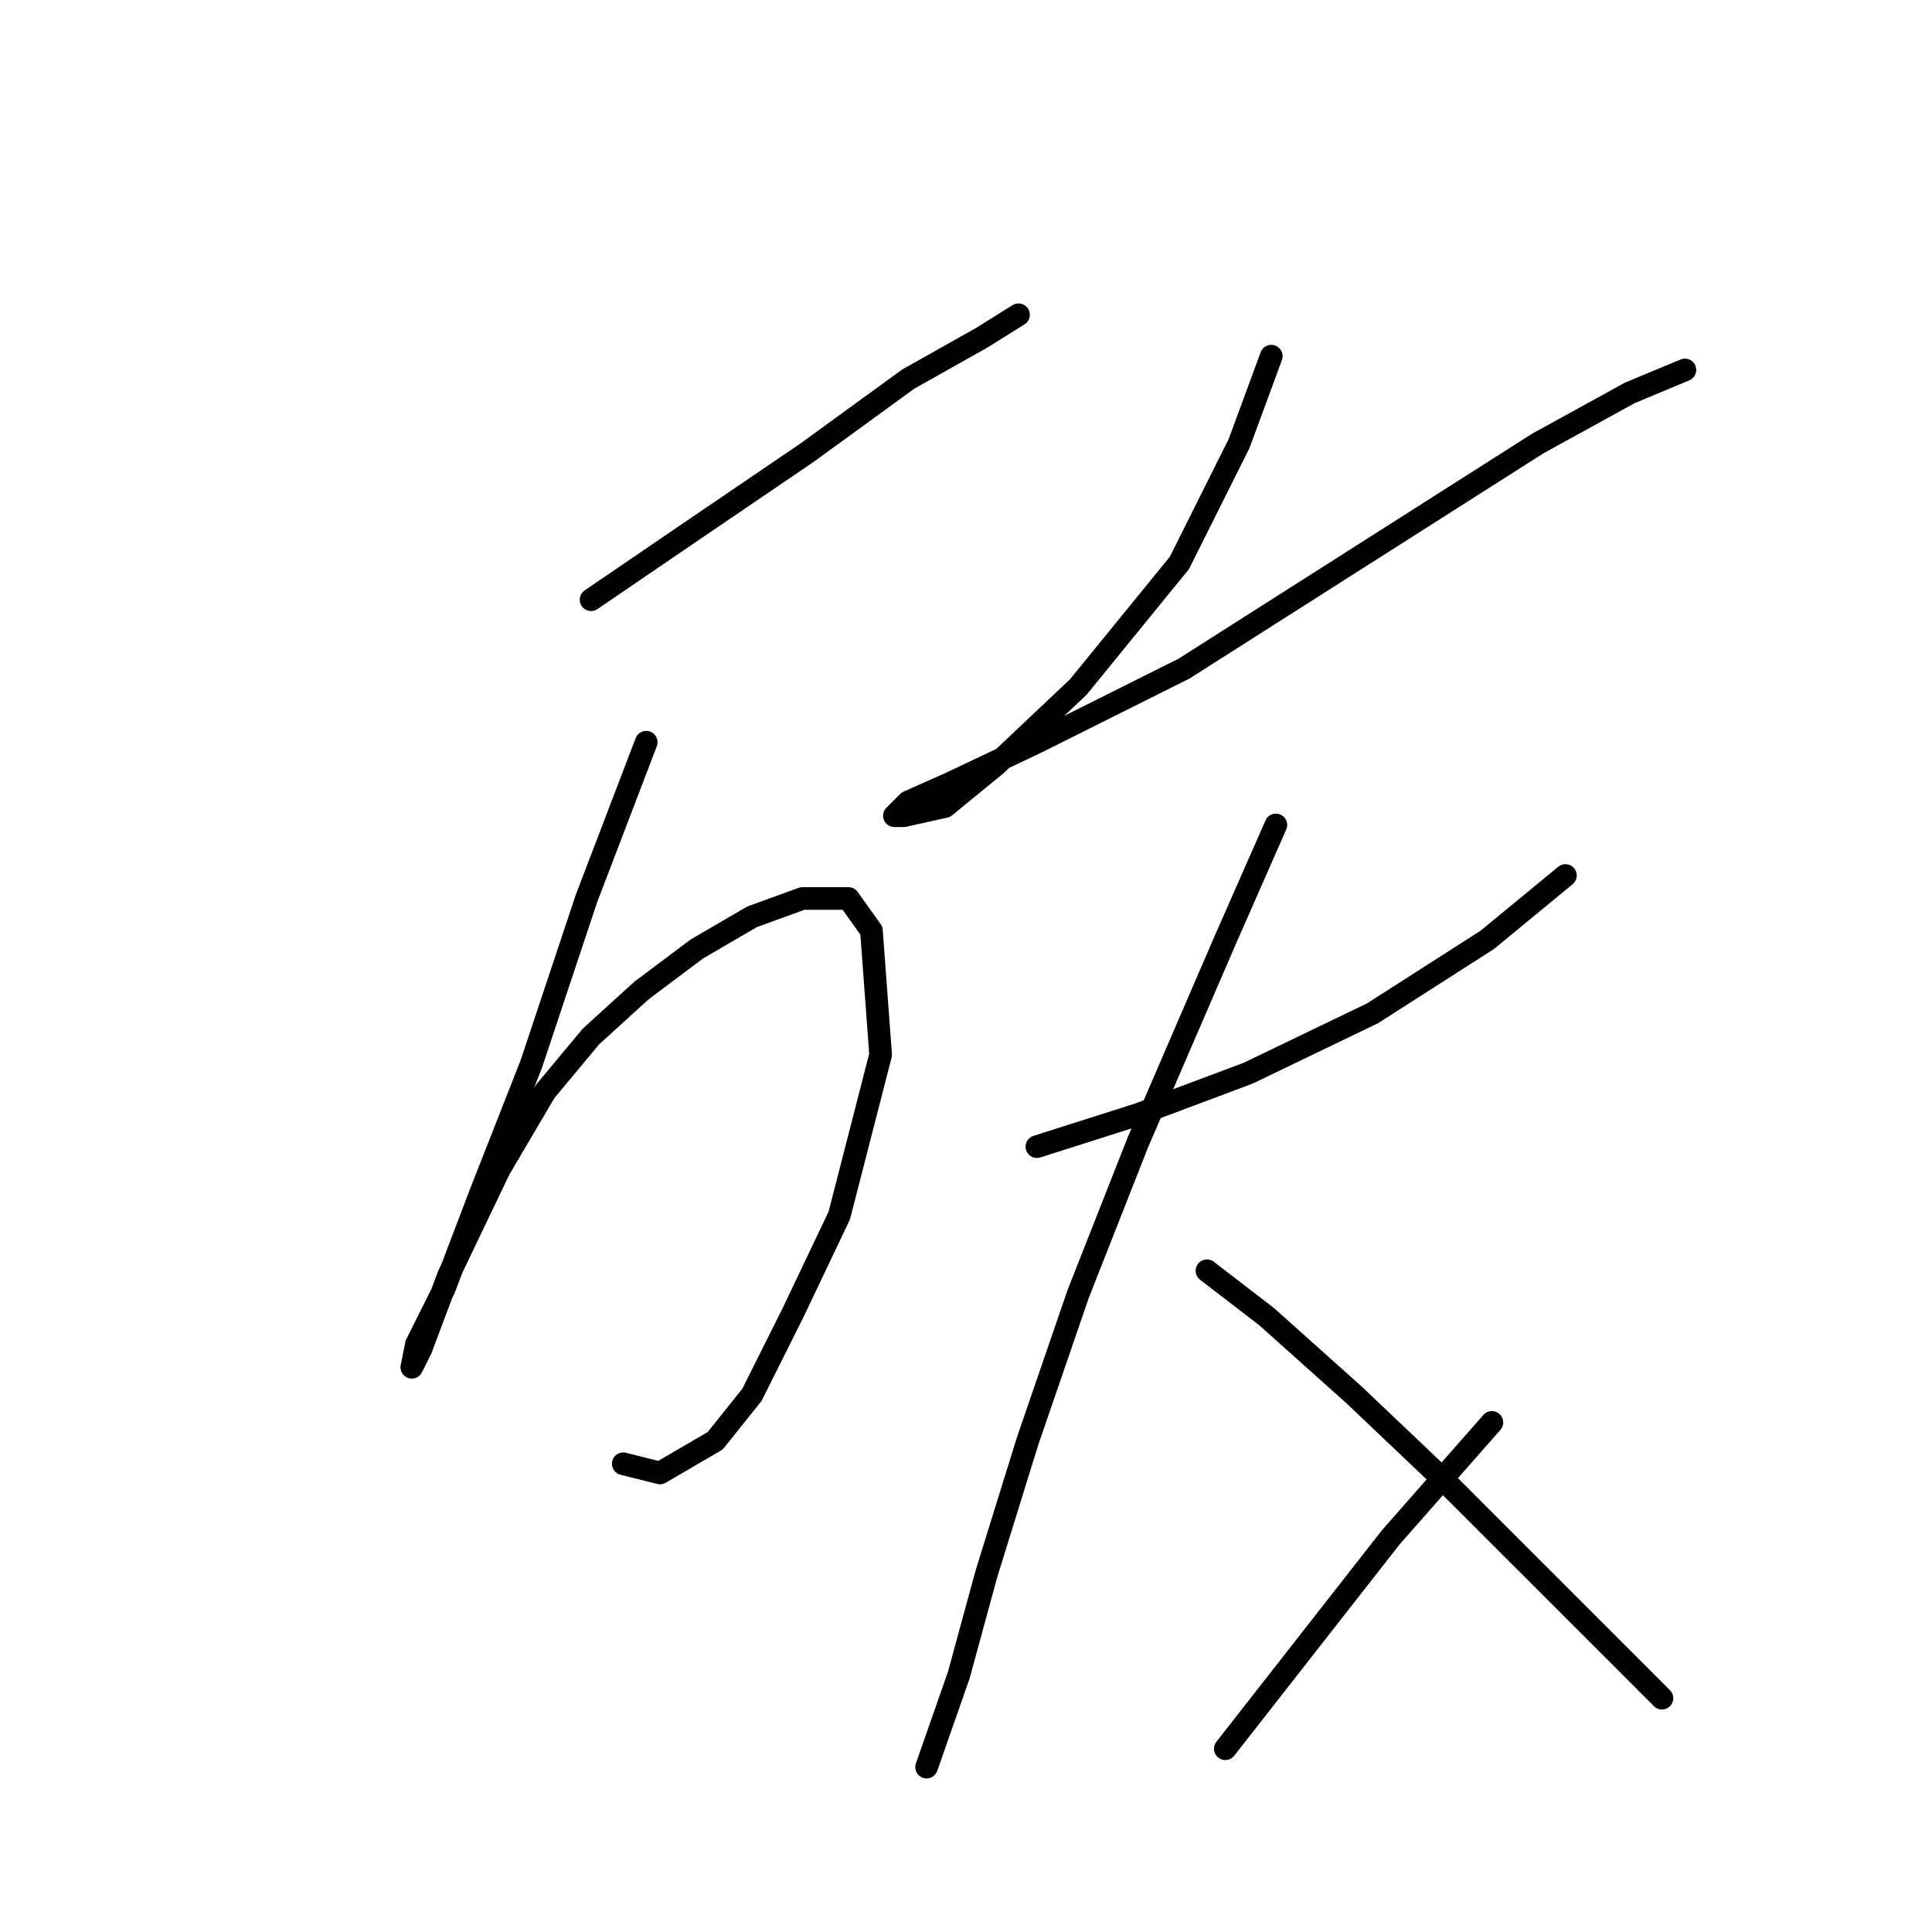 <?xml version="1.0" standalone="no"?>
    <svg width="256" height="256" xmlns="http://www.w3.org/2000/svg" version="1.1">
    <polyline stroke="black" stroke-width="3" stroke-linecap="round" fill="transparent" stroke-linejoin="round" points="78.32 79.467 91.718 70.332 106.943 59.979 120.341 50.235 130.085 44.754 134.957 41.709 134.957 41.709 134.957 41.709 " />
        <polyline stroke="black" stroke-width="3" stroke-linecap="round" fill="transparent" stroke-linejoin="round" points="85.628 98.346 77.711 119.052 70.403 140.976 63.704 158.028 58.832 170.817 55.178 178.125 54.569 181.17 55.787 178.734 59.441 168.99 66.14 154.983 72.23 144.63 78.32 137.322 85.019 131.232 92.327 125.751 99.635 121.488 106.334 119.052 112.424 119.052 115.469 123.315 116.687 139.758 111.206 161.073 105.116 173.862 99.635 184.823 94.763 190.913 87.455 195.176 82.583 193.958 82.583 193.958 " />
        <polyline stroke="black" stroke-width="3" stroke-linecap="round" fill="transparent" stroke-linejoin="round" points="168.452 47.19 164.189 58.761 156.272 74.595 142.874 91.038 131.912 101.391 125.213 106.872 119.732 108.09 118.514 108.09 120.341 106.263 125.822 103.827 137.393 98.346 156.881 88.602 183.676 71.55 203.773 58.761 215.953 52.062 223.261 49.017 223.261 49.017 " />
        <polyline stroke="black" stroke-width="3" stroke-linecap="round" fill="transparent" stroke-linejoin="round" points="137.393 151.938 150.791 147.675 165.407 142.194 181.849 134.277 197.074 124.533 207.427 116.007 207.427 116.007 " />
        <polyline stroke="black" stroke-width="3" stroke-linecap="round" fill="transparent" stroke-linejoin="round" points="169.061 109.308 162.362 124.533 150.791 151.329 142.874 171.426 136.175 190.913 130.694 208.574 127.04 221.972 122.777 234.152 122.777 234.152 " />
        <polyline stroke="black" stroke-width="3" stroke-linecap="round" fill="transparent" stroke-linejoin="round" points="159.926 168.381 167.843 174.471 179.413 184.823 191.593 196.394 203.164 207.965 212.299 217.1 220.216 225.017 220.216 225.017 " />
        <polyline stroke="black" stroke-width="3" stroke-linecap="round" fill="transparent" stroke-linejoin="round" points="197.683 188.477 184.285 203.702 162.362 231.716 162.362 231.716 " />
        </svg>